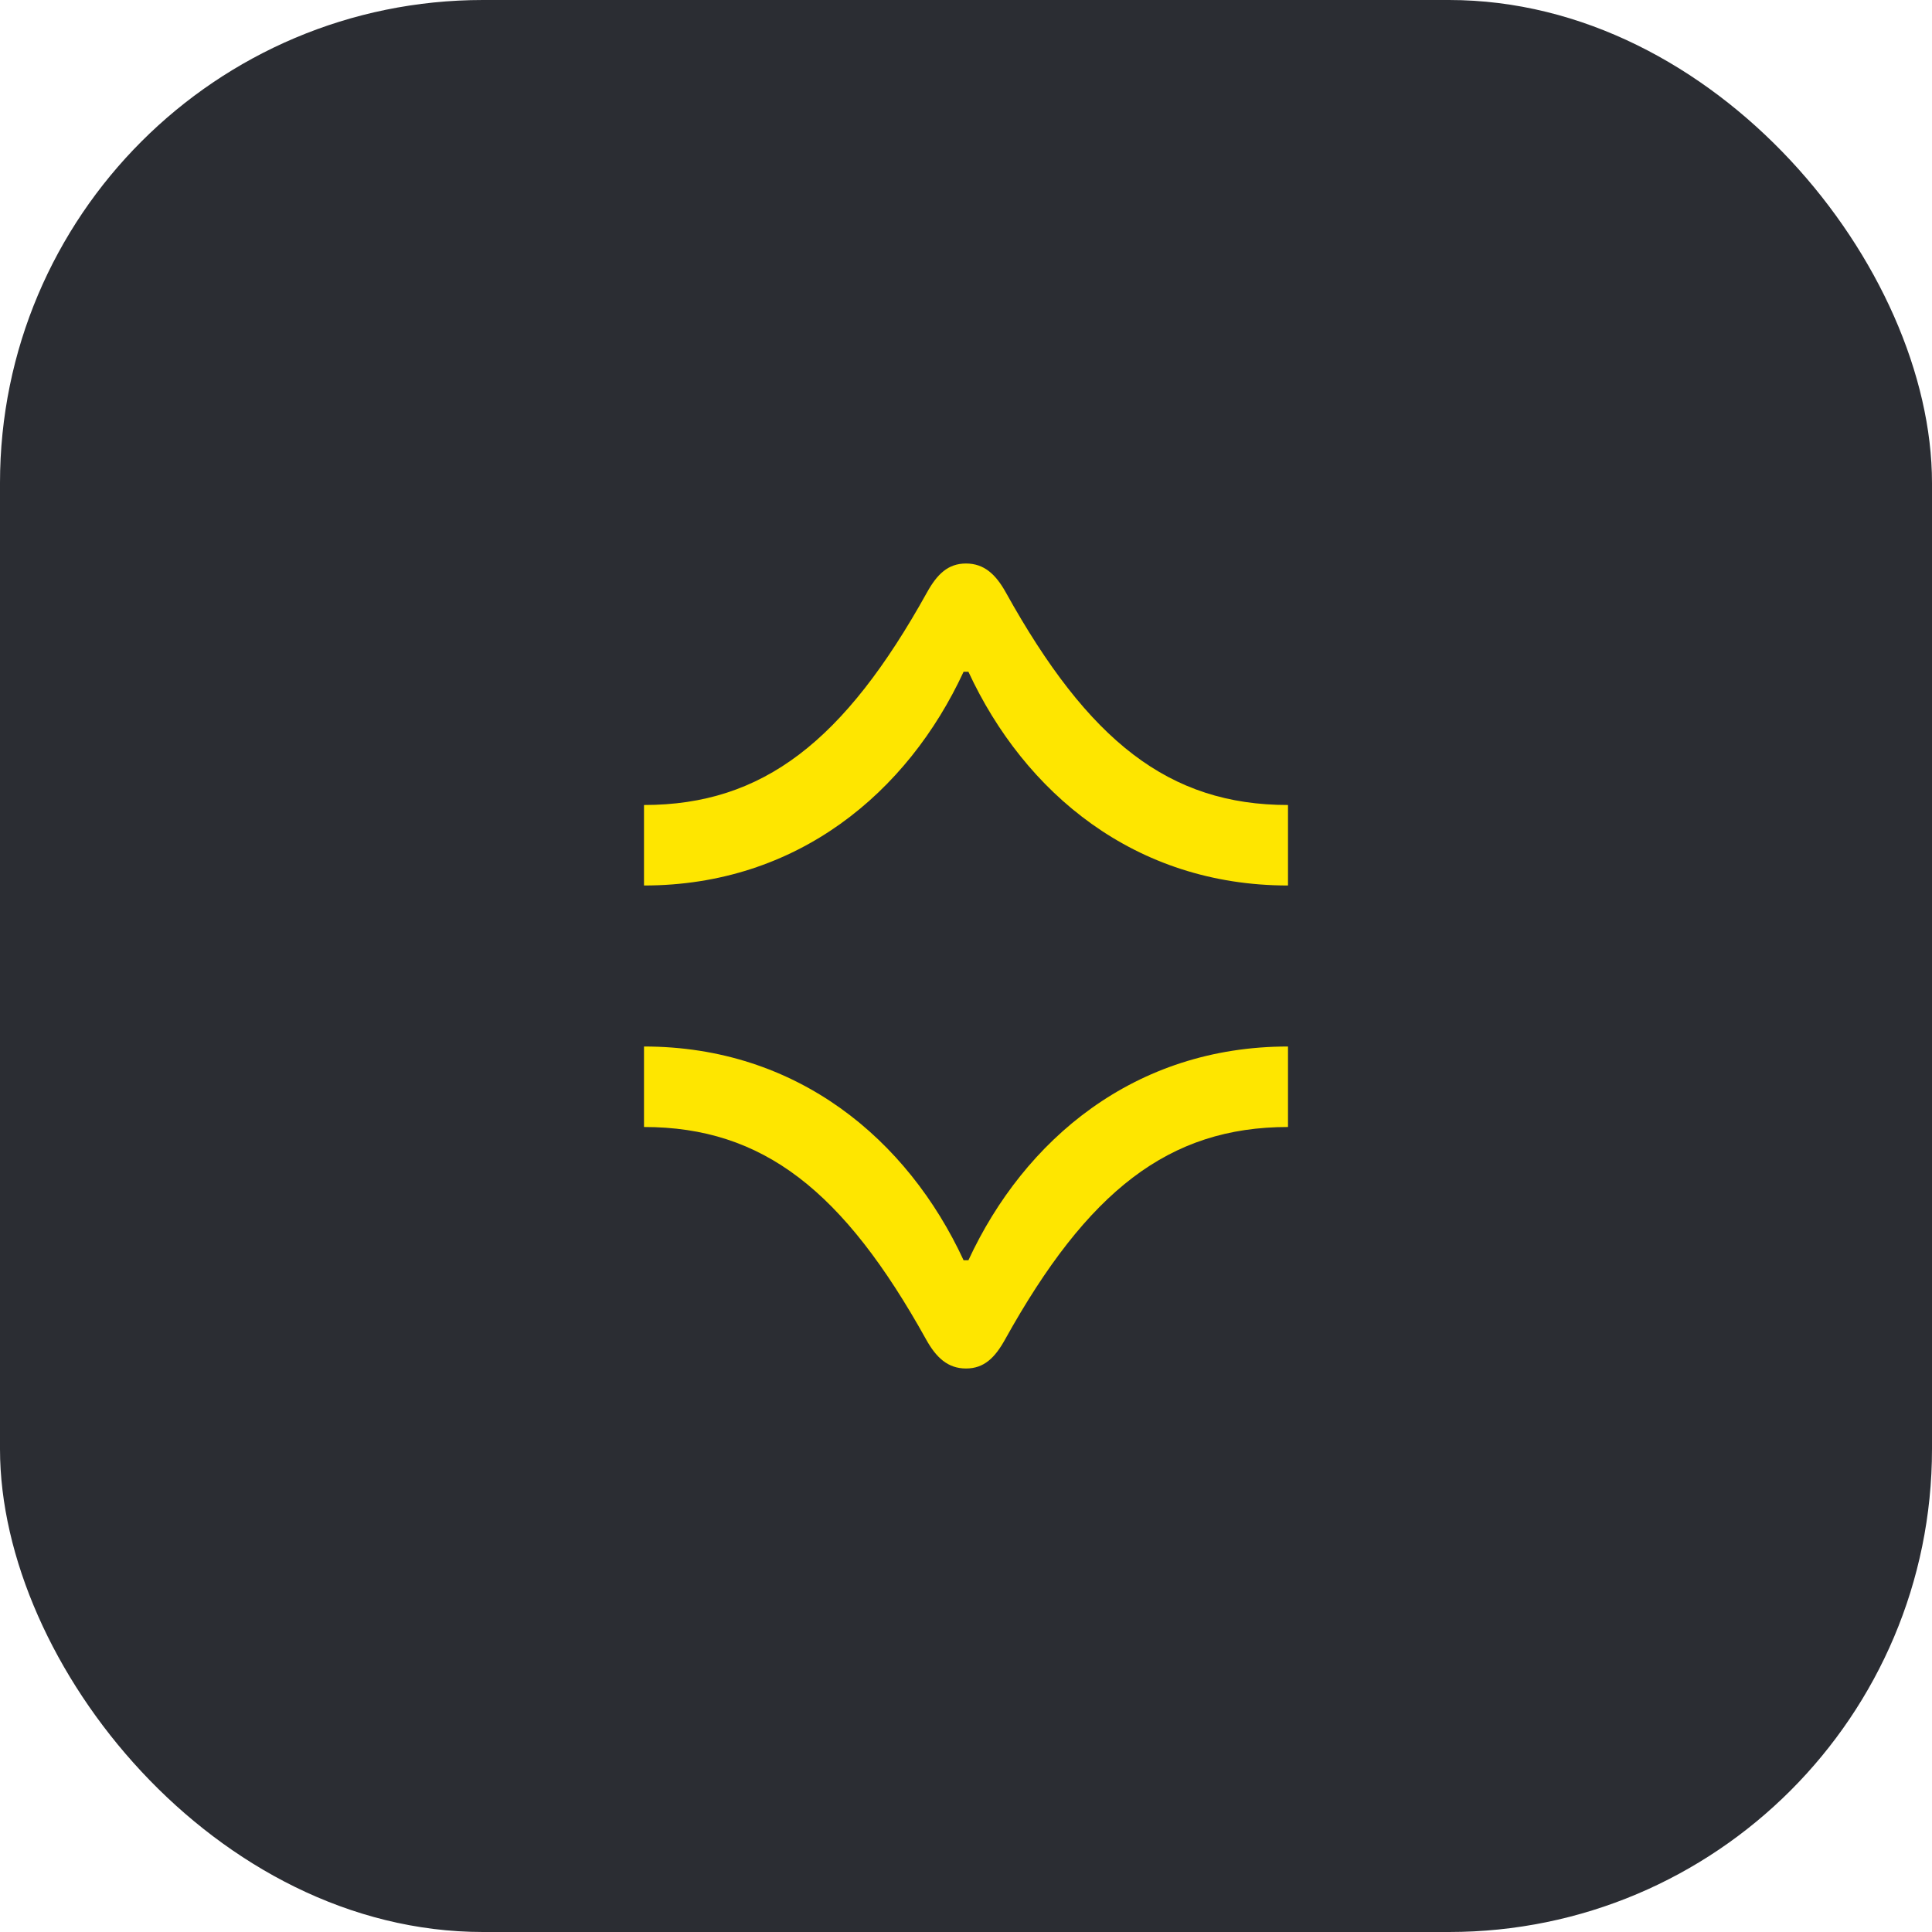 <svg width="48" height="48" viewBox="0 0 48 48" fill="none" xmlns="http://www.w3.org/2000/svg">
<rect width="48" height="48" rx="12" fill="#2B2D33"/>
<path d="M16 26V28C18.96 28 20.96 29.59 23.01 33.28C23.26 33.73 23.55 34 24 34C24.45 34 24.72 33.73 24.97 33.28C27.02 29.59 29.04 28 32 28V26C28.19 26 25.45 28.31 24.06 31.31H23.94C22.55 28.31 19.81 26 16 26Z" fill="#FEE600"/>
<path d="M32 22V20C29.04 20 27.04 18.41 24.99 14.72C24.74 14.27 24.45 14 24 14C23.55 14 23.28 14.27 23.03 14.72C20.98 18.41 18.96 20 16 20V22C19.81 22 22.55 19.69 23.94 16.69H24.06C25.45 19.69 28.19 22 32 22Z" fill="#FEE600"/>
</svg>

